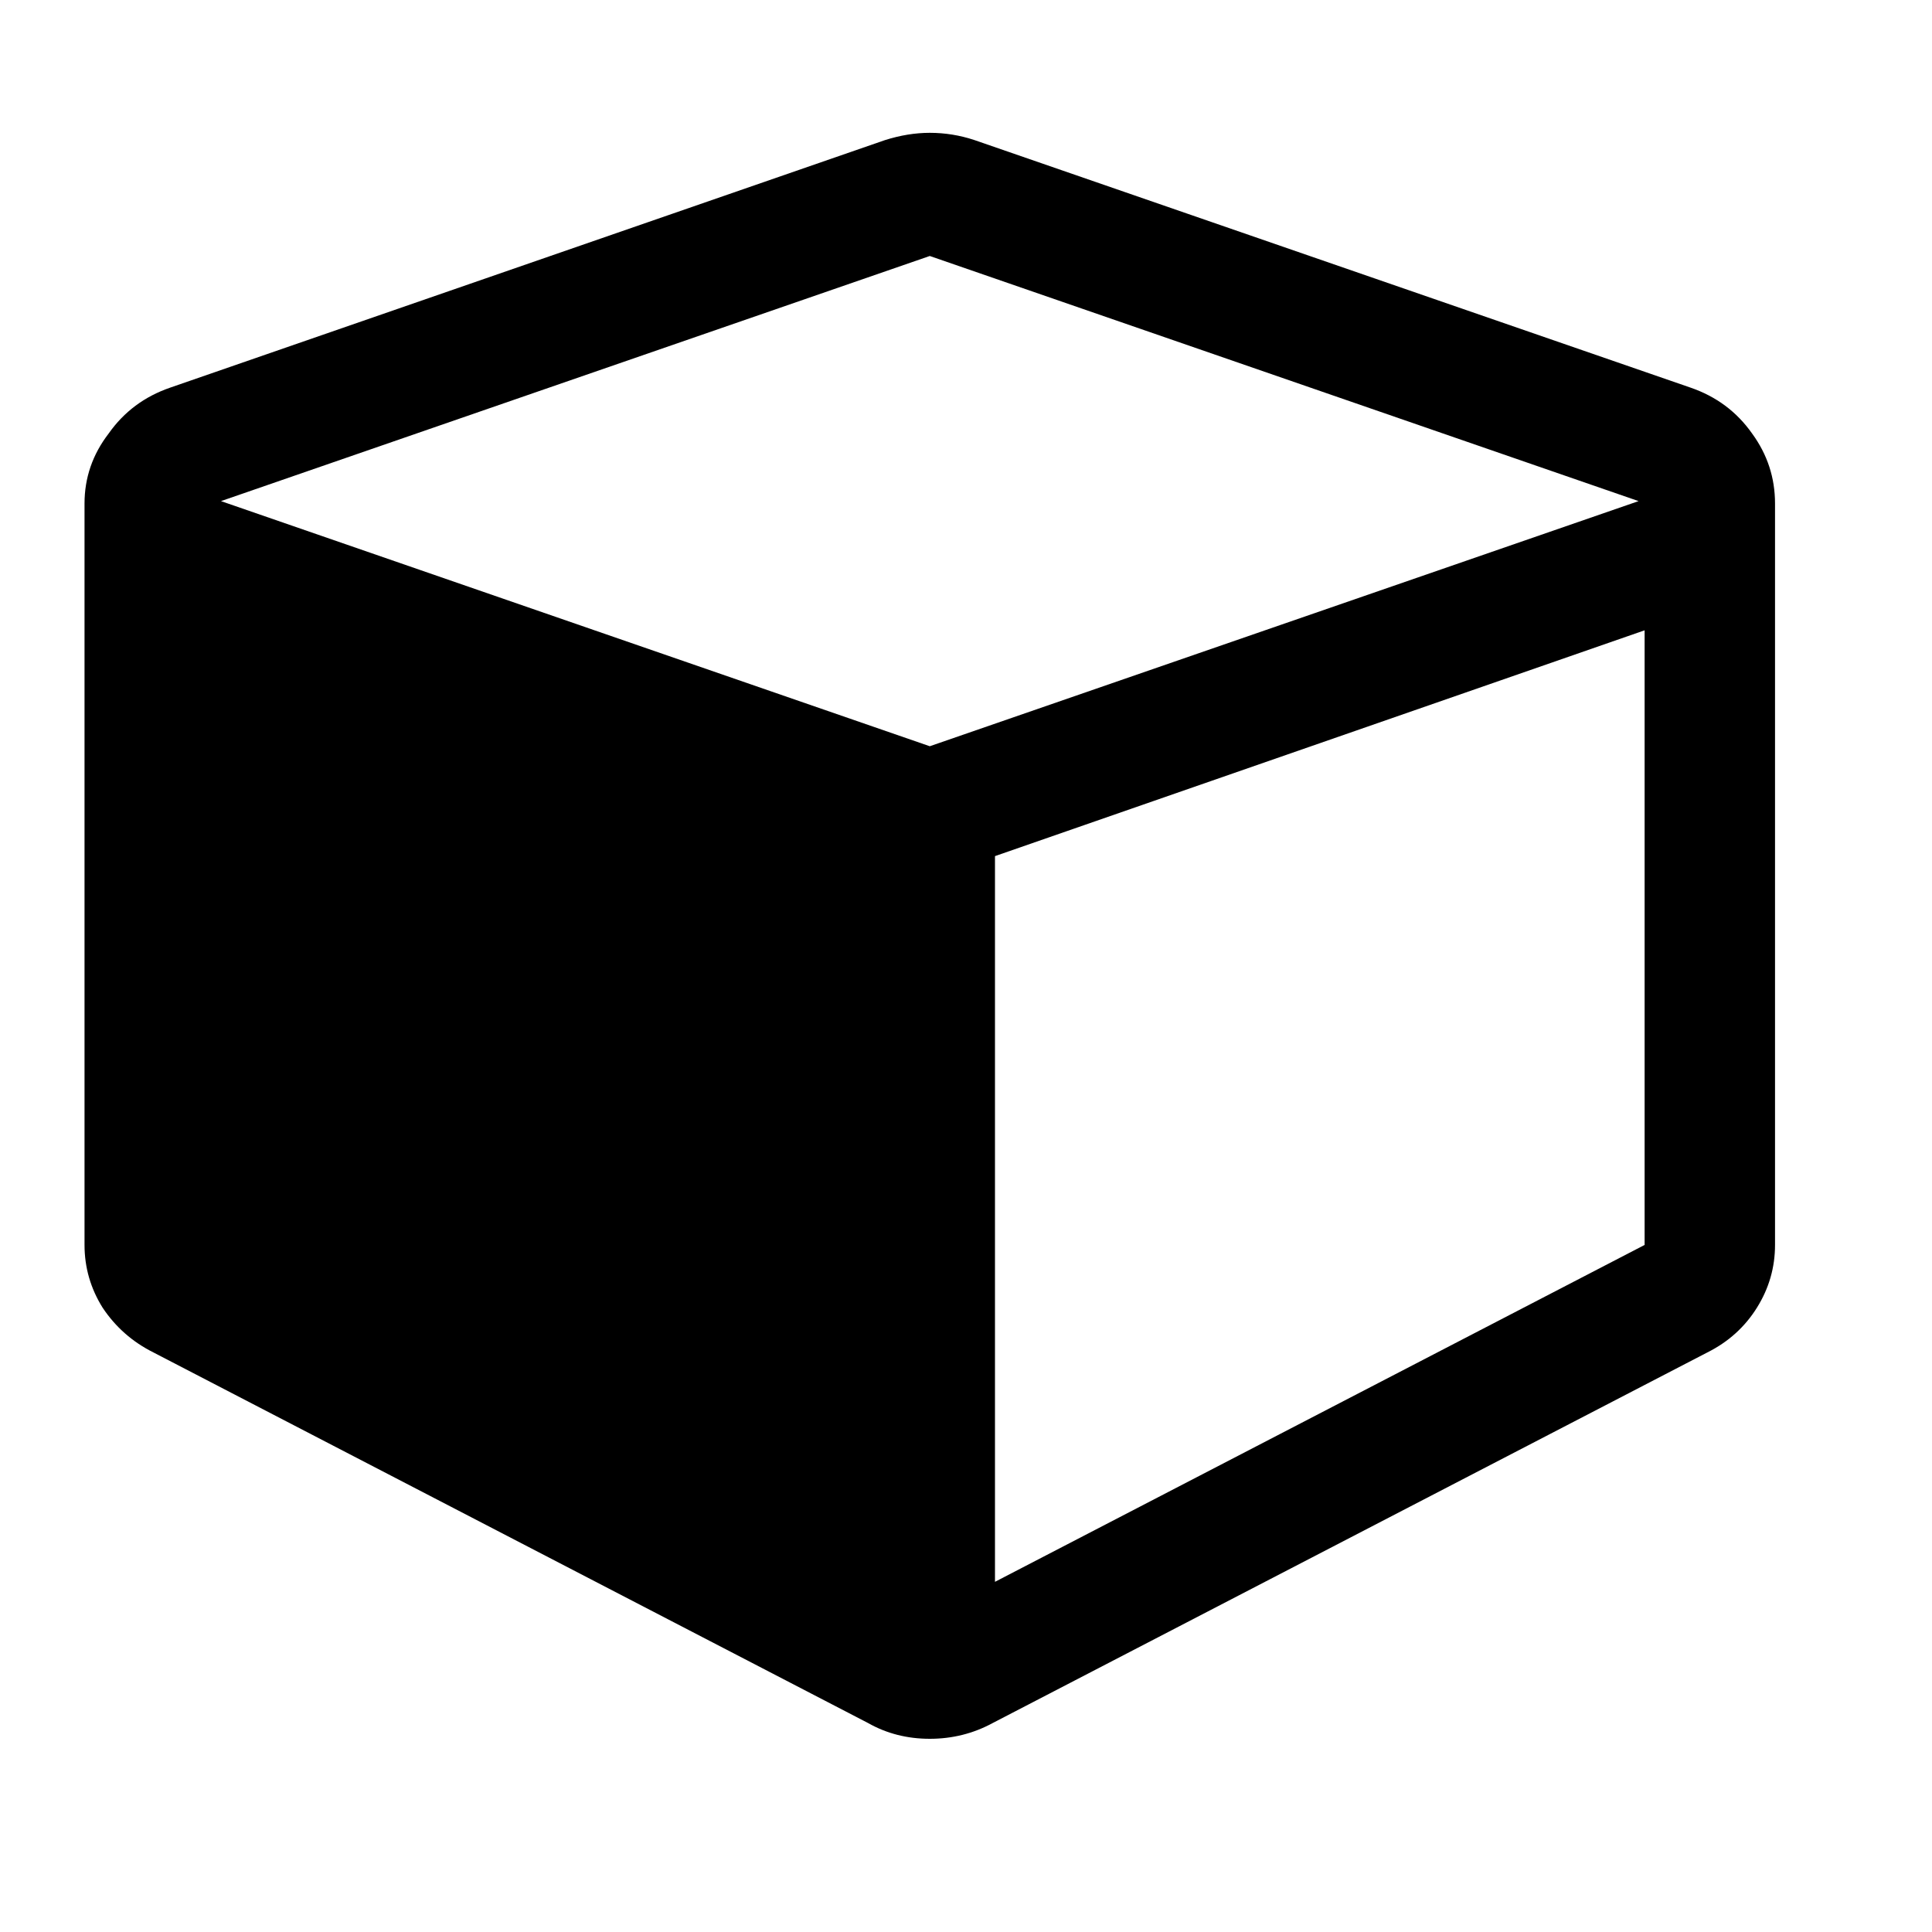 <svg version="1.2" xmlns="http://www.w3.org/2000/svg" viewBox="0 0 160 160" width="160" height="160">
	<title>3DaxonIcon-svg</title>
	<style>
		.s0 { fill: #000000 } 
	</style>
	<path id="Shape 1" fill-rule="evenodd" class="s0" d="m82.4 70.9l53.8-18.7v50.9l-53.8 27.9zm-64.1-29.4l58.7-20.3 58.7 20.3-58.7 20.3zm126.8-5.6q-1.9-2.7-5.1-3.8l-59.3-20.5q-1.8-0.6-3.7-0.6-1.8 0-3.7 0.6l-59.2 20.5q-3.2 1.1-5.1 3.8-2 2.6-2 5.8v61.4q0 2.8 1.5 5.2 1.6 2.4 4.2 3.7l59.2 30.7q2.3 1.3 5.1 1.3 2.8 0 5.2-1.3l59.2-30.7q2.6-1.3 4.1-3.7 1.5-2.4 1.5-5.2v-61.4q0-3.2-1.9-5.8z"/>
</svg>